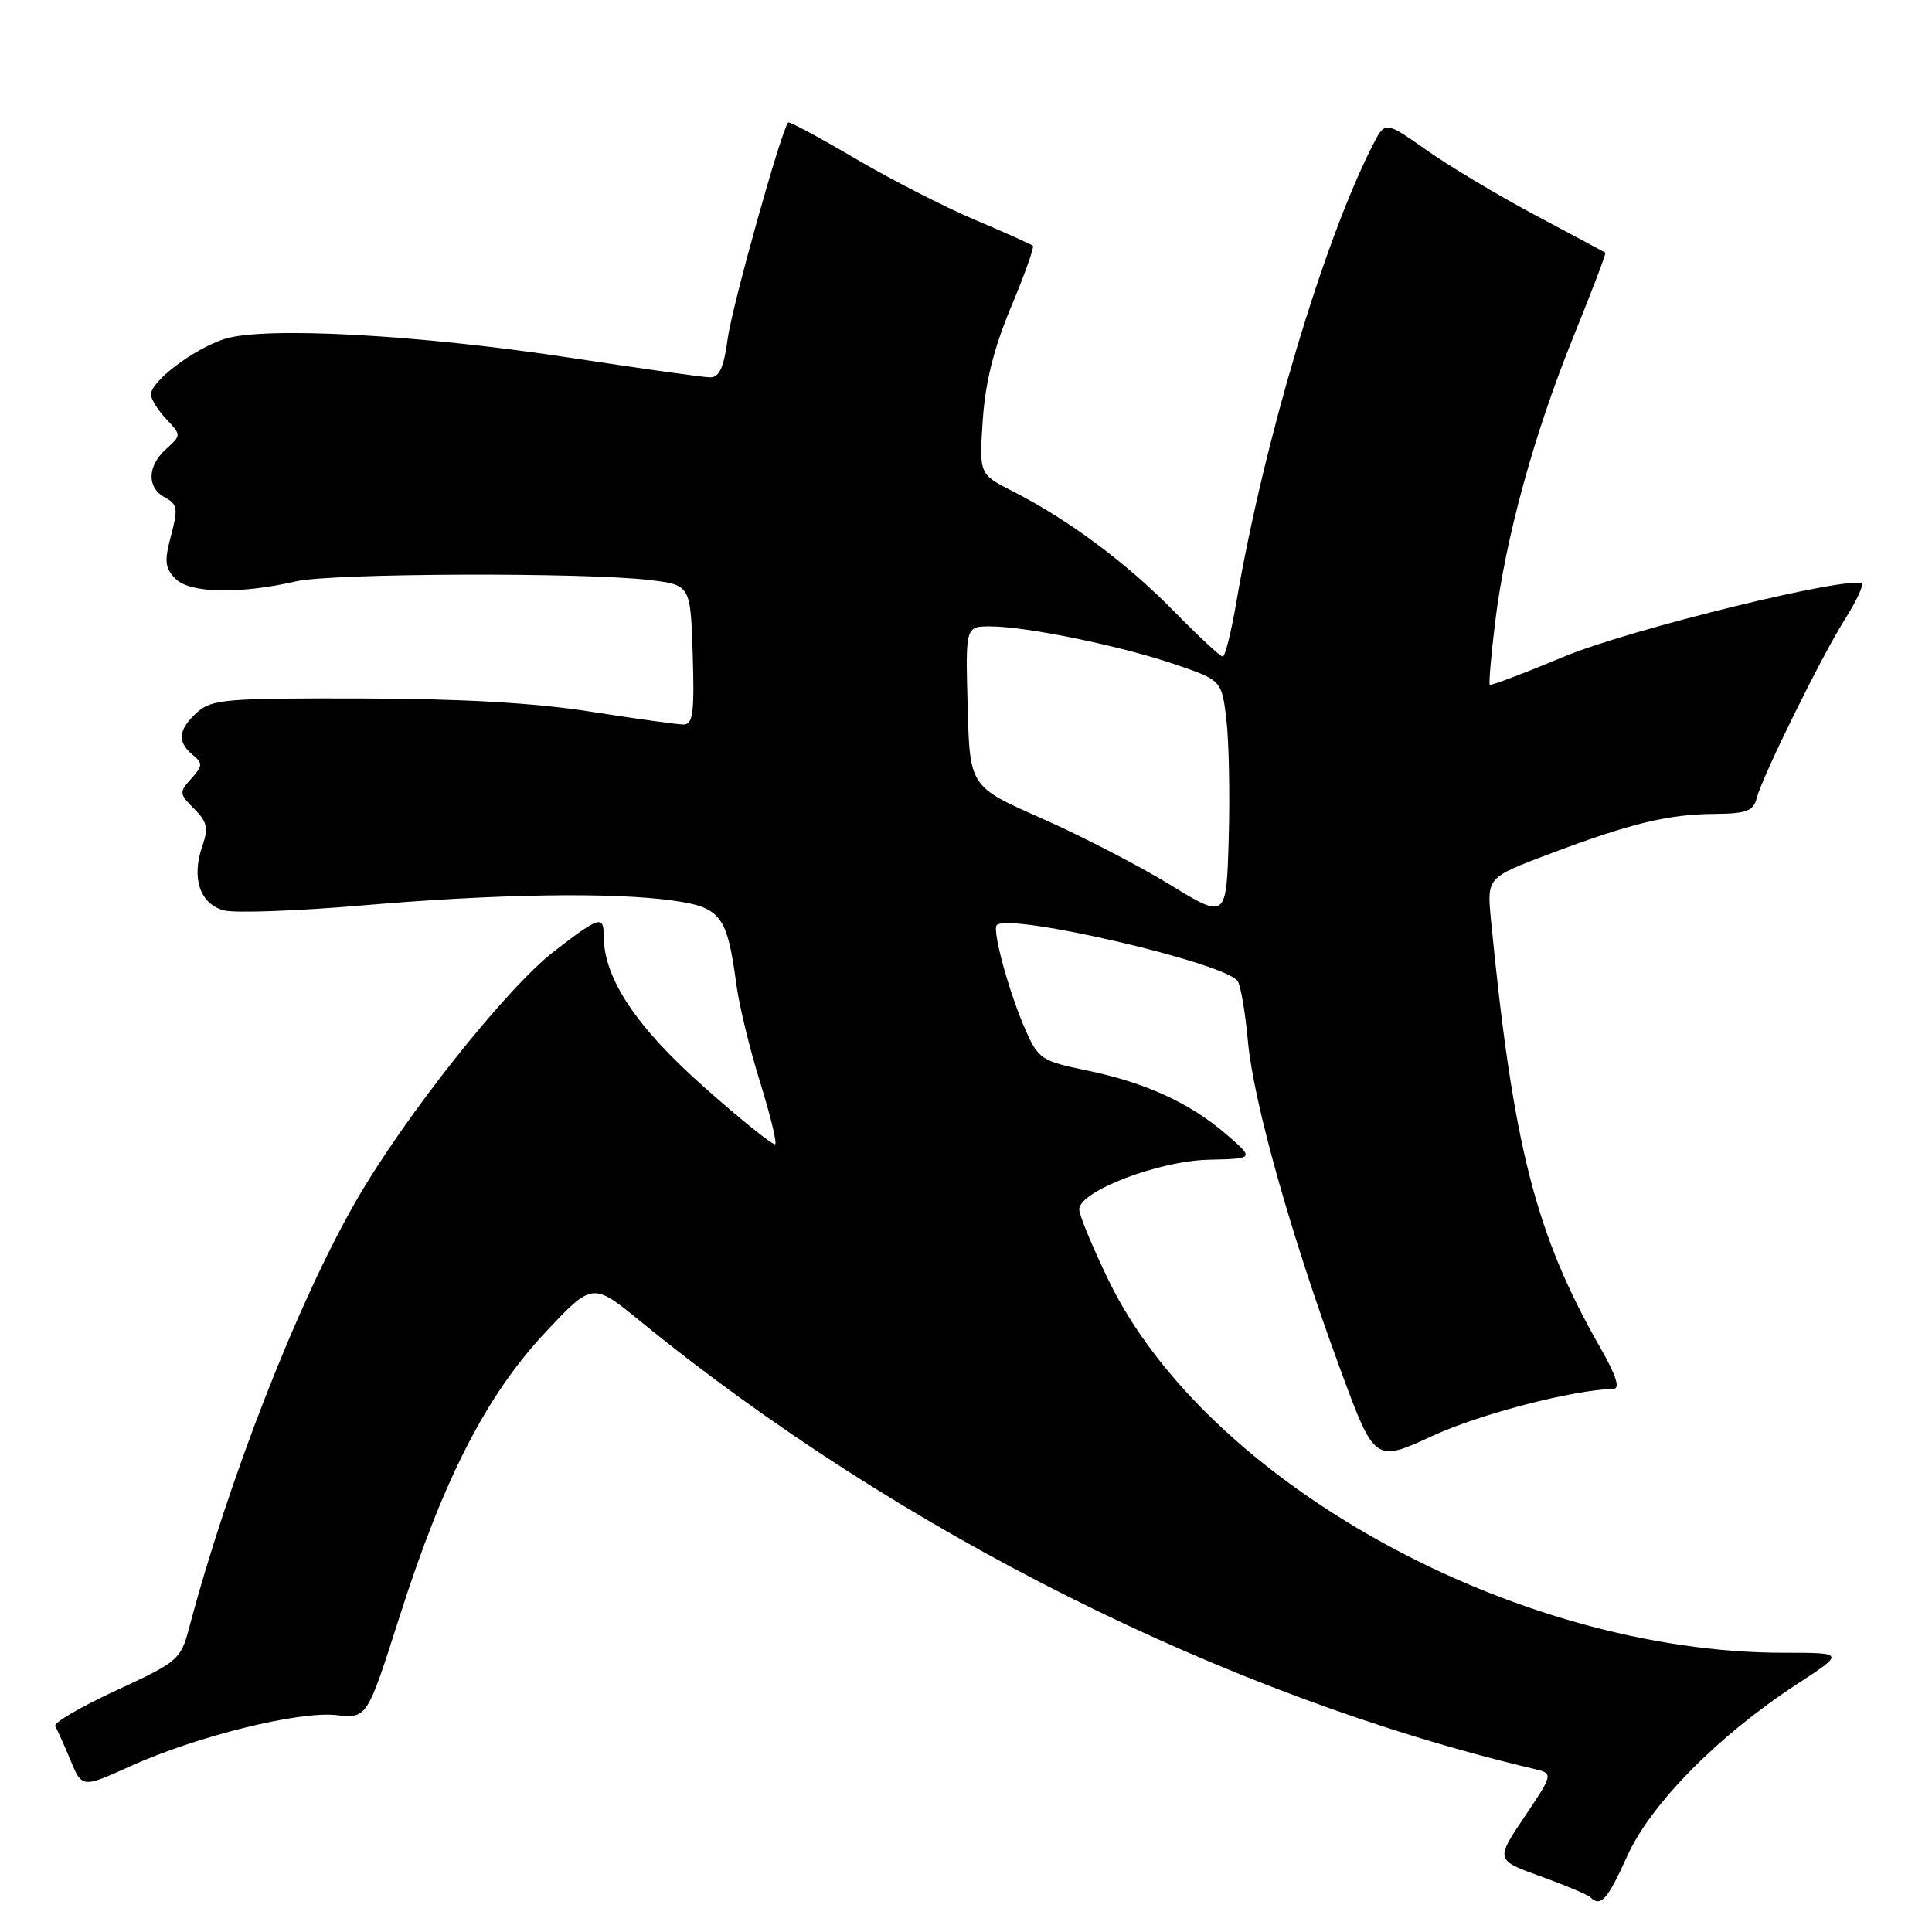 <?xml version="1.0" encoding="UTF-8" standalone="no"?>
<!DOCTYPE svg PUBLIC "-//W3C//DTD SVG 1.1//EN" "http://www.w3.org/Graphics/SVG/1.1/DTD/svg11.dtd" >
<svg xmlns="http://www.w3.org/2000/svg" xmlns:xlink="http://www.w3.org/1999/xlink" version="1.1" viewBox="0 0 256 256">
 <g >
 <path fill="currentColor"
d=" M 215.59 245.99 C 218.69 239.08 227.61 230.02 238.03 223.21 C 244.48 219.00 244.48 219.00 236.37 219.00 C 200.73 219.00 159.84 196.43 146.87 169.60 C 144.74 165.20 143.00 160.99 143.00 160.25 C 143.00 157.85 153.51 153.82 160.16 153.67 C 166.22 153.53 166.22 153.53 162.52 150.33 C 157.68 146.15 151.80 143.45 144.01 141.84 C 138.02 140.60 137.59 140.32 135.90 136.51 C 133.72 131.57 131.43 123.24 132.08 122.58 C 133.75 120.92 162.53 127.62 164.01 130.02 C 164.41 130.66 165.02 134.25 165.36 138.01 C 166.11 146.09 171.03 163.56 177.49 181.15 C 182.14 193.80 182.14 193.80 189.76 190.29 C 196.08 187.36 208.34 184.18 213.82 184.03 C 214.71 184.01 214.13 182.23 212.06 178.60 C 203.49 163.63 200.47 151.81 197.56 121.89 C 197.02 116.28 197.02 116.28 205.26 113.17 C 216.03 109.11 221.04 107.89 227.19 107.85 C 231.41 107.81 232.33 107.47 232.77 105.77 C 233.54 102.81 241.34 87.01 244.47 82.05 C 245.94 79.72 246.94 77.61 246.69 77.36 C 245.48 76.14 215.94 83.37 207.21 87.02 C 201.96 89.21 197.55 90.88 197.40 90.74 C 197.26 90.59 197.57 86.88 198.11 82.48 C 199.45 71.40 203.27 57.47 208.51 44.56 C 210.95 38.54 212.85 33.55 212.72 33.48 C 212.60 33.40 208.45 31.18 203.50 28.55 C 198.55 25.91 192.03 22.02 189.02 19.89 C 183.53 16.02 183.53 16.02 181.88 19.26 C 175.37 32.02 167.43 58.63 163.83 79.75 C 163.15 83.74 162.33 87.00 162.02 87.00 C 161.70 87.00 158.75 84.26 155.47 80.91 C 149.22 74.54 141.53 68.82 134.12 65.06 C 129.75 62.83 129.75 62.83 130.22 55.67 C 130.56 50.65 131.68 46.16 133.96 40.70 C 135.76 36.41 137.07 32.75 136.86 32.56 C 136.66 32.38 133.20 30.83 129.17 29.12 C 125.13 27.41 117.98 23.75 113.28 20.98 C 108.57 18.21 104.59 16.07 104.44 16.23 C 103.56 17.11 96.99 40.61 96.42 44.90 C 95.92 48.66 95.32 50.00 94.12 50.00 C 93.23 50.00 85.07 48.86 76.00 47.47 C 55.61 44.34 34.92 43.21 29.67 44.94 C 25.60 46.29 20.00 50.53 20.00 52.27 C 20.00 52.88 20.91 54.34 22.02 55.52 C 24.03 57.66 24.03 57.66 22.02 59.49 C 19.49 61.77 19.43 64.62 21.87 65.93 C 23.52 66.81 23.61 67.40 22.66 70.97 C 21.75 74.40 21.84 75.27 23.29 76.72 C 25.19 78.62 31.82 78.74 39.28 77.02 C 43.94 75.95 77.33 75.82 86.00 76.85 C 91.50 77.50 91.50 77.50 91.79 86.75 C 92.03 94.45 91.82 96.00 90.57 96.00 C 89.74 96.00 84.21 95.23 78.28 94.30 C 70.93 93.14 61.25 92.58 47.86 92.55 C 29.91 92.50 28.03 92.66 26.11 94.40 C 23.61 96.66 23.44 98.29 25.53 100.02 C 26.89 101.15 26.87 101.49 25.34 103.18 C 23.72 104.97 23.74 105.18 25.72 107.16 C 27.47 108.91 27.64 109.72 26.80 112.14 C 25.33 116.36 26.52 119.84 29.71 120.64 C 31.18 121.01 39.39 120.71 47.94 119.98 C 65.88 118.44 81.05 118.20 89.15 119.33 C 95.53 120.22 96.35 121.31 97.58 130.50 C 97.95 133.25 99.35 139.03 100.70 143.34 C 102.04 147.66 102.96 151.38 102.72 151.61 C 102.49 151.84 98.24 148.43 93.28 144.03 C 84.29 136.07 80.00 129.61 80.00 124.06 C 80.00 121.24 79.46 121.40 73.44 126.04 C 67.06 130.97 53.58 147.96 47.12 159.23 C 39.40 172.67 30.25 196.12 25.04 215.78 C 23.95 219.89 23.58 220.21 15.38 224.00 C 10.68 226.17 7.06 228.29 7.32 228.72 C 7.57 229.15 8.48 231.17 9.33 233.22 C 10.87 236.93 10.87 236.93 17.28 234.03 C 26.01 230.07 39.56 226.71 44.57 227.26 C 48.64 227.71 48.64 227.71 52.95 214.20 C 58.76 195.98 64.45 184.88 72.25 176.56 C 78.50 169.89 78.50 169.89 84.91 175.12 C 119.04 202.97 162.46 224.72 203.18 234.37 C 205.86 235.00 205.86 235.00 202.01 240.73 C 198.16 246.46 198.16 246.46 204.14 248.63 C 207.44 249.82 210.40 251.07 210.73 251.40 C 212.09 252.75 213.01 251.72 215.59 245.99 Z  M 155.00 117.21 C 150.88 114.69 143.22 110.73 138.00 108.43 C 128.50 104.23 128.50 104.23 128.22 93.61 C 127.93 83.00 127.93 83.00 131.22 83.00 C 135.97 83.00 148.52 85.58 155.69 88.03 C 161.87 90.14 161.87 90.14 162.50 95.32 C 162.84 98.17 162.98 105.29 162.81 111.15 C 162.50 121.80 162.50 121.80 155.00 117.21 Z "/>
</g>
</svg>
